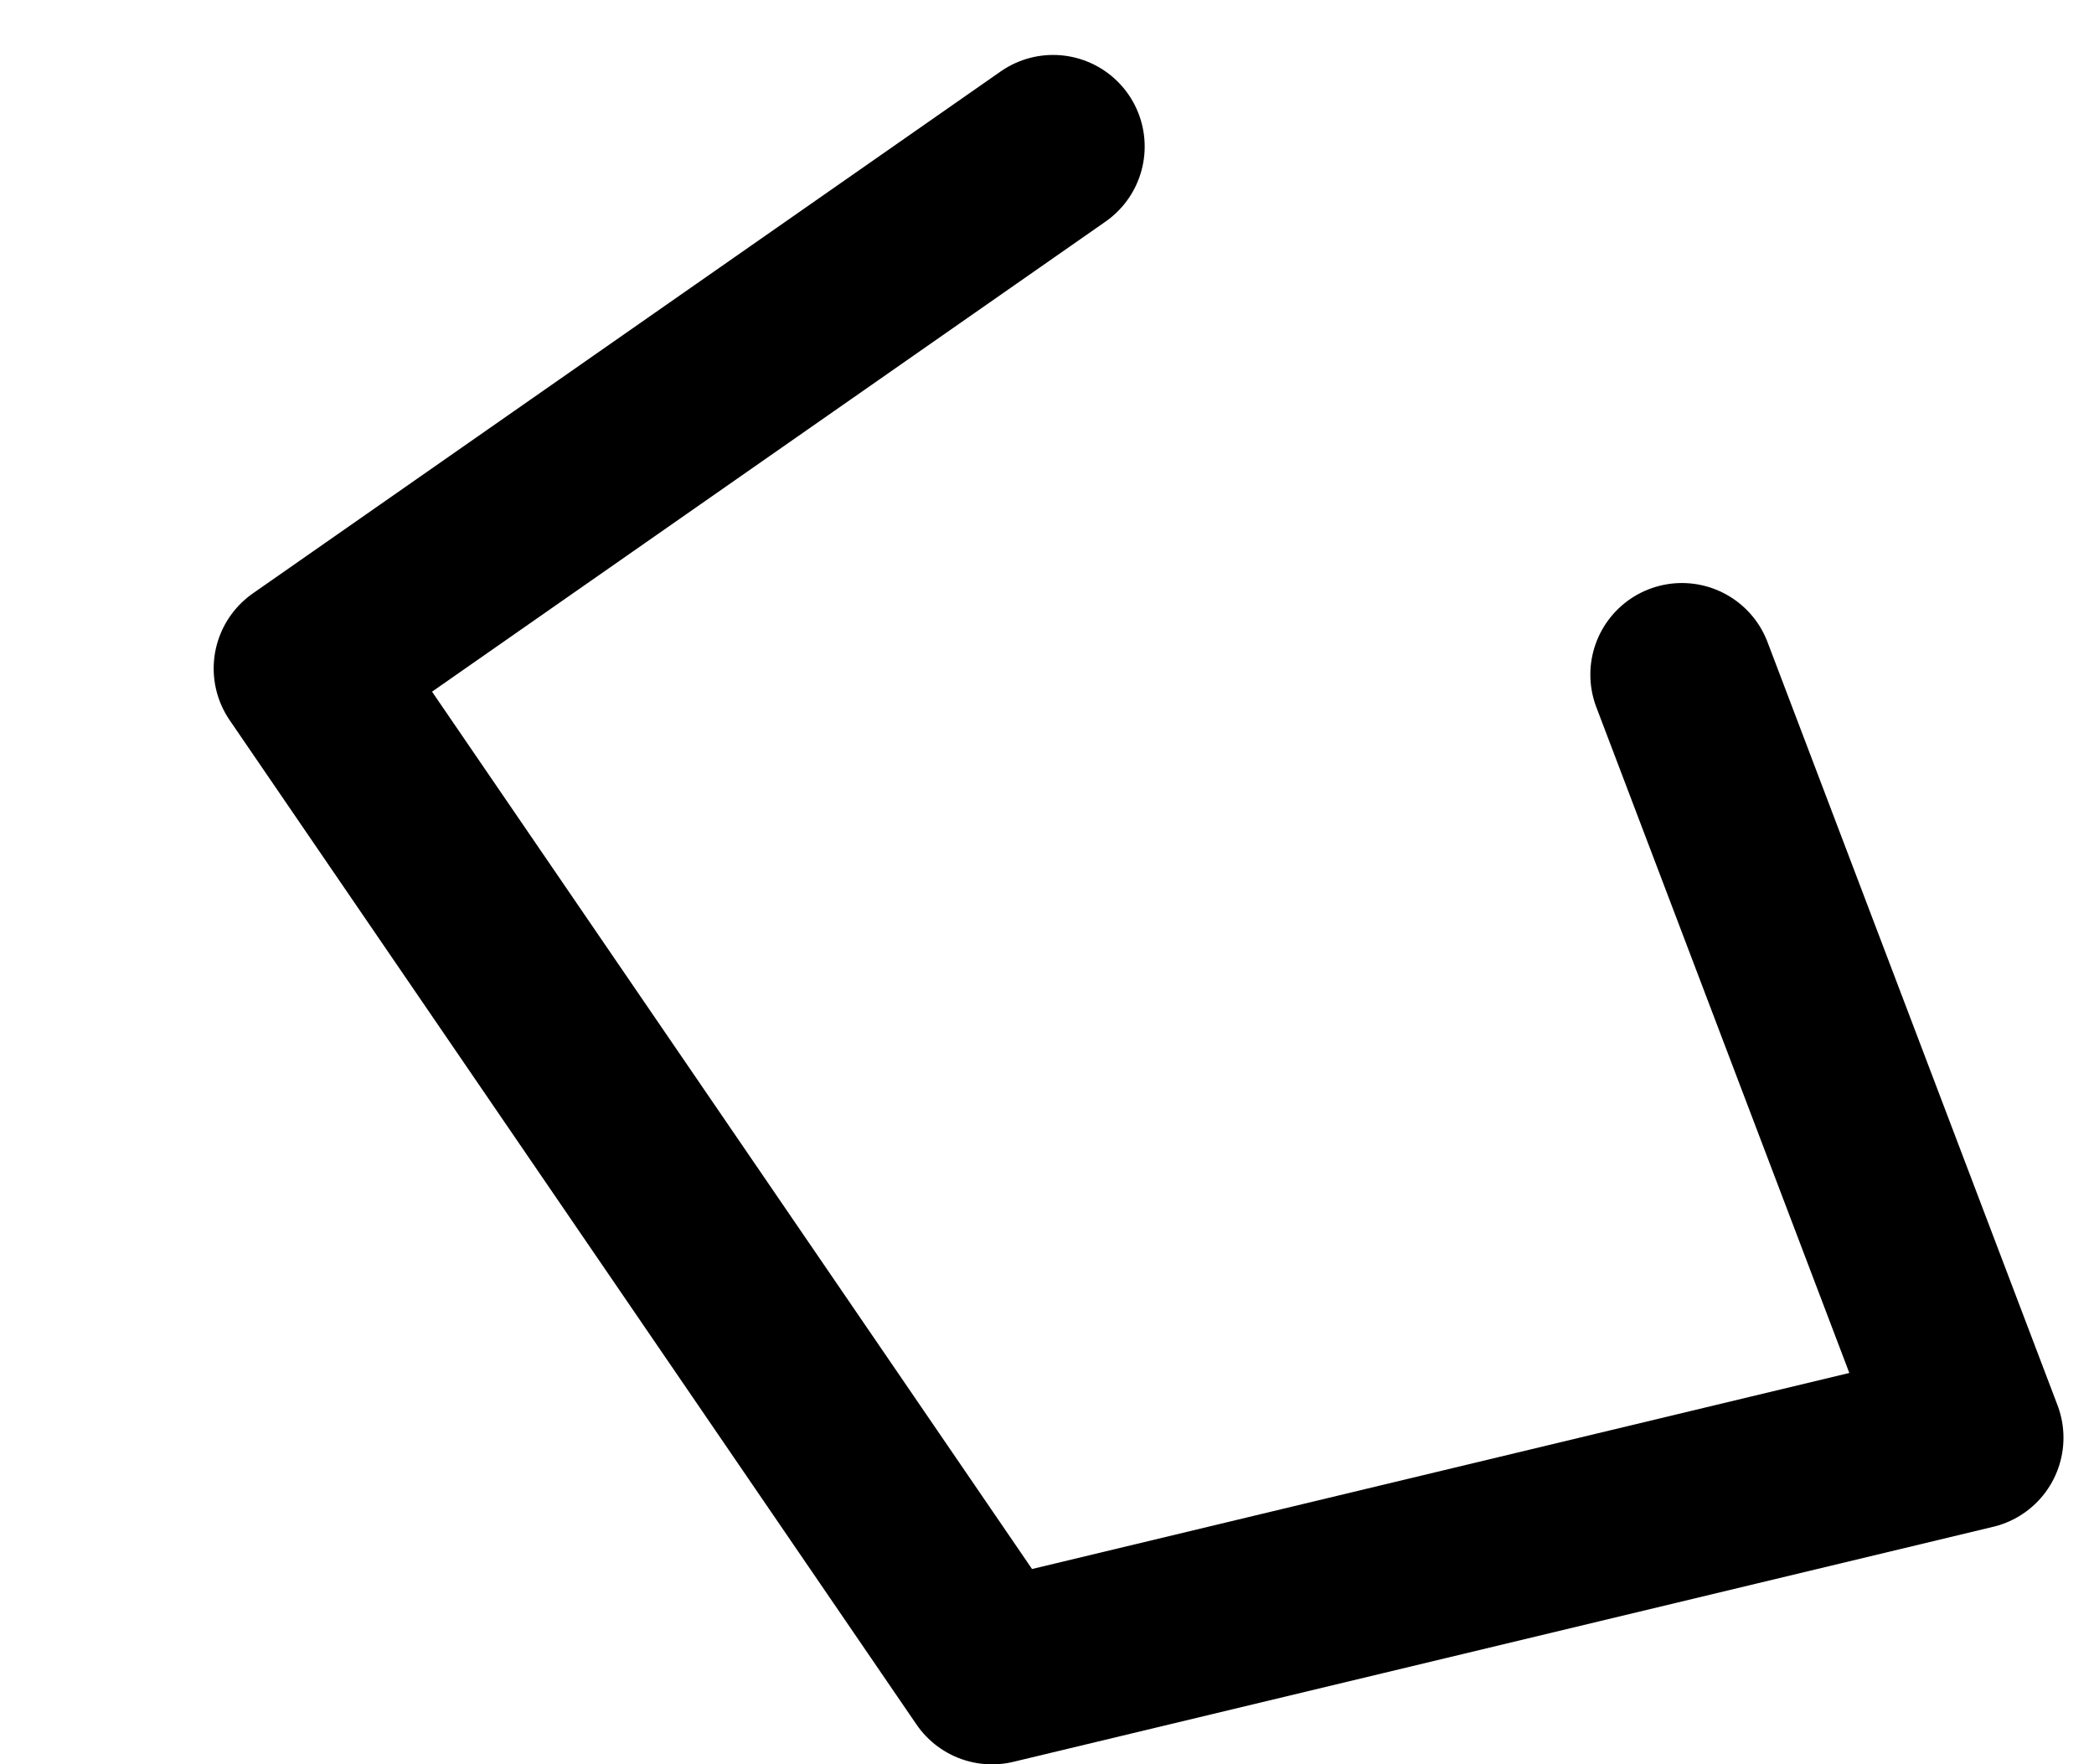 <?xml version="1.0" encoding="UTF-8" standalone="no"?>
<svg xmlns:ffdec="https://www.free-decompiler.com/flash" xmlns:xlink="http://www.w3.org/1999/xlink" ffdec:objectType="morphshape" height="28.9px" width="34.3px" xmlns="http://www.w3.org/2000/svg">
  <g transform="matrix(1.0, 0.0, 0.0, 1.0, 17.05, 27.4)">
    <path d="M0.2 -25.0 L-12.05 -16.45 -0.8 0.0 15.25 -3.85 10.5 -16.35" fill="none" stroke="#000000" stroke-linecap="round" stroke-linejoin="round" stroke-width="3.0">
      <animate attributeName="stroke" dur="2s" repeatCount="indefinite" values="#000000;#000001"/>
      <animate attributeName="stroke-width" dur="2s" repeatCount="indefinite" values="3.0;3.0"/>
      <animate attributeName="fill-opacity" dur="2s" repeatCount="indefinite" values="1.0;1.0"/>
      <animate attributeName="d" dur="2s" repeatCount="indefinite" values="M0.2 -25.0 L-12.05 -16.45 -0.8 0.0 15.25 -3.85 10.5 -16.35;M-5.05 -25.9 L-15.55 -12.55 0.95 0.0 15.75 -7.35 7.6 -20.25"/>
    </path>
  </g>
</svg>
